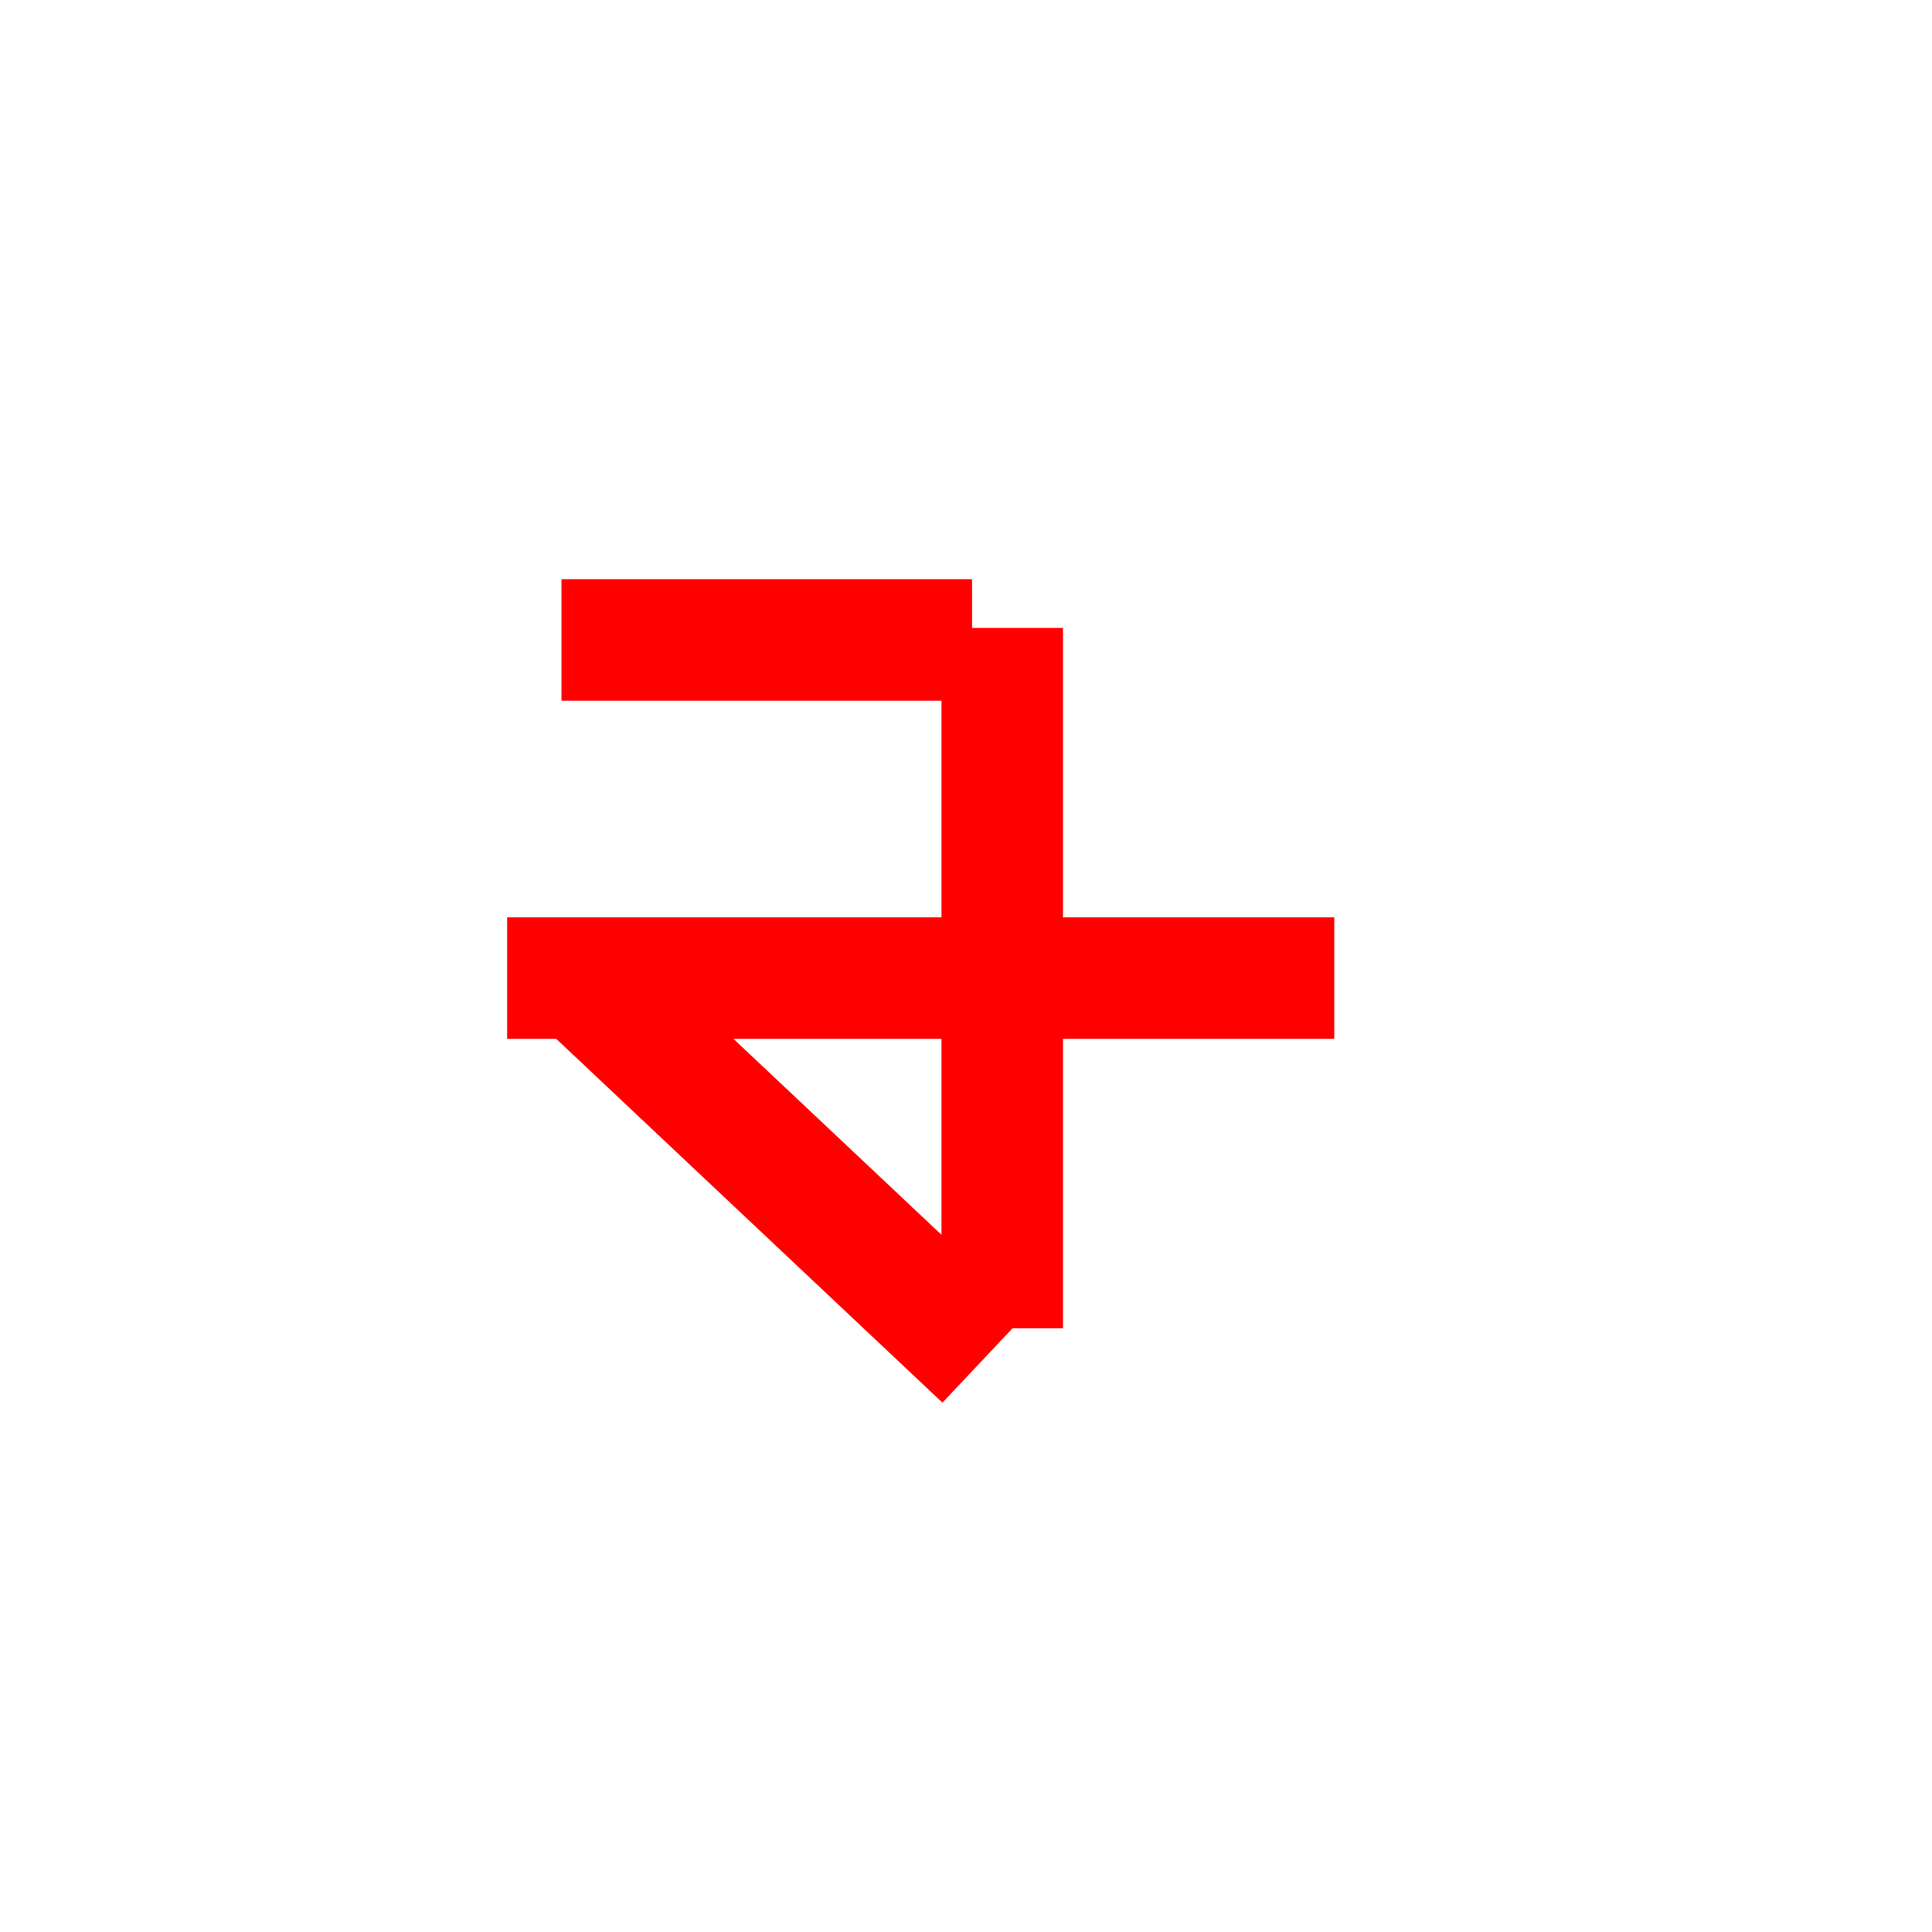 <?xml version="1.0" encoding="utf-8"?>
<!-- Generator: Adobe Illustrator 26.0.1, SVG Export Plug-In . SVG Version: 6.00 Build 0)  -->
<svg version="1.1" xmlns="http://www.w3.org/2000/svg" xmlns:xlink="http://www.w3.org/1999/xlink" x="0px" y="0px"
	 viewBox="0 0 32 32" style="enable-background:new 0 0 32 32;" xml:space="preserve">
<style type="text/css">
	.st0{display:none;}
	.st1{display:inline;}
	.st2{fill:#D8D8D8;}
	.st3{stroke:#FF0000;stroke-width:2.013;stroke-linejoin:round;stroke-miterlimit:10;}
</style>
<g id="Camada_1" class="st0">
	<g class="st1">
		<rect x="-73.5" y="-82.5" class="st2" width="124" height="862"/>
		<path d="M50-82v861H-73V-82H50 M51-83H-74v863H51V-83L51-83z"/>
	</g>
</g>
<g id="Camada_2">
	<g>
		<line class="st3" x1="16.1" y1="10.6" x2="9.3" y2="10.6"/>
		<line class="st3" x1="22.1" y1="16.2" x2="8.4" y2="16.2"/>
		<line class="st3" x1="16.3" y1="22.5" x2="9.4" y2="16"/>
		<line class="st3" x1="16.6" y1="10.4" x2="16.6" y2="22"/>
	</g>
</g>
</svg>
